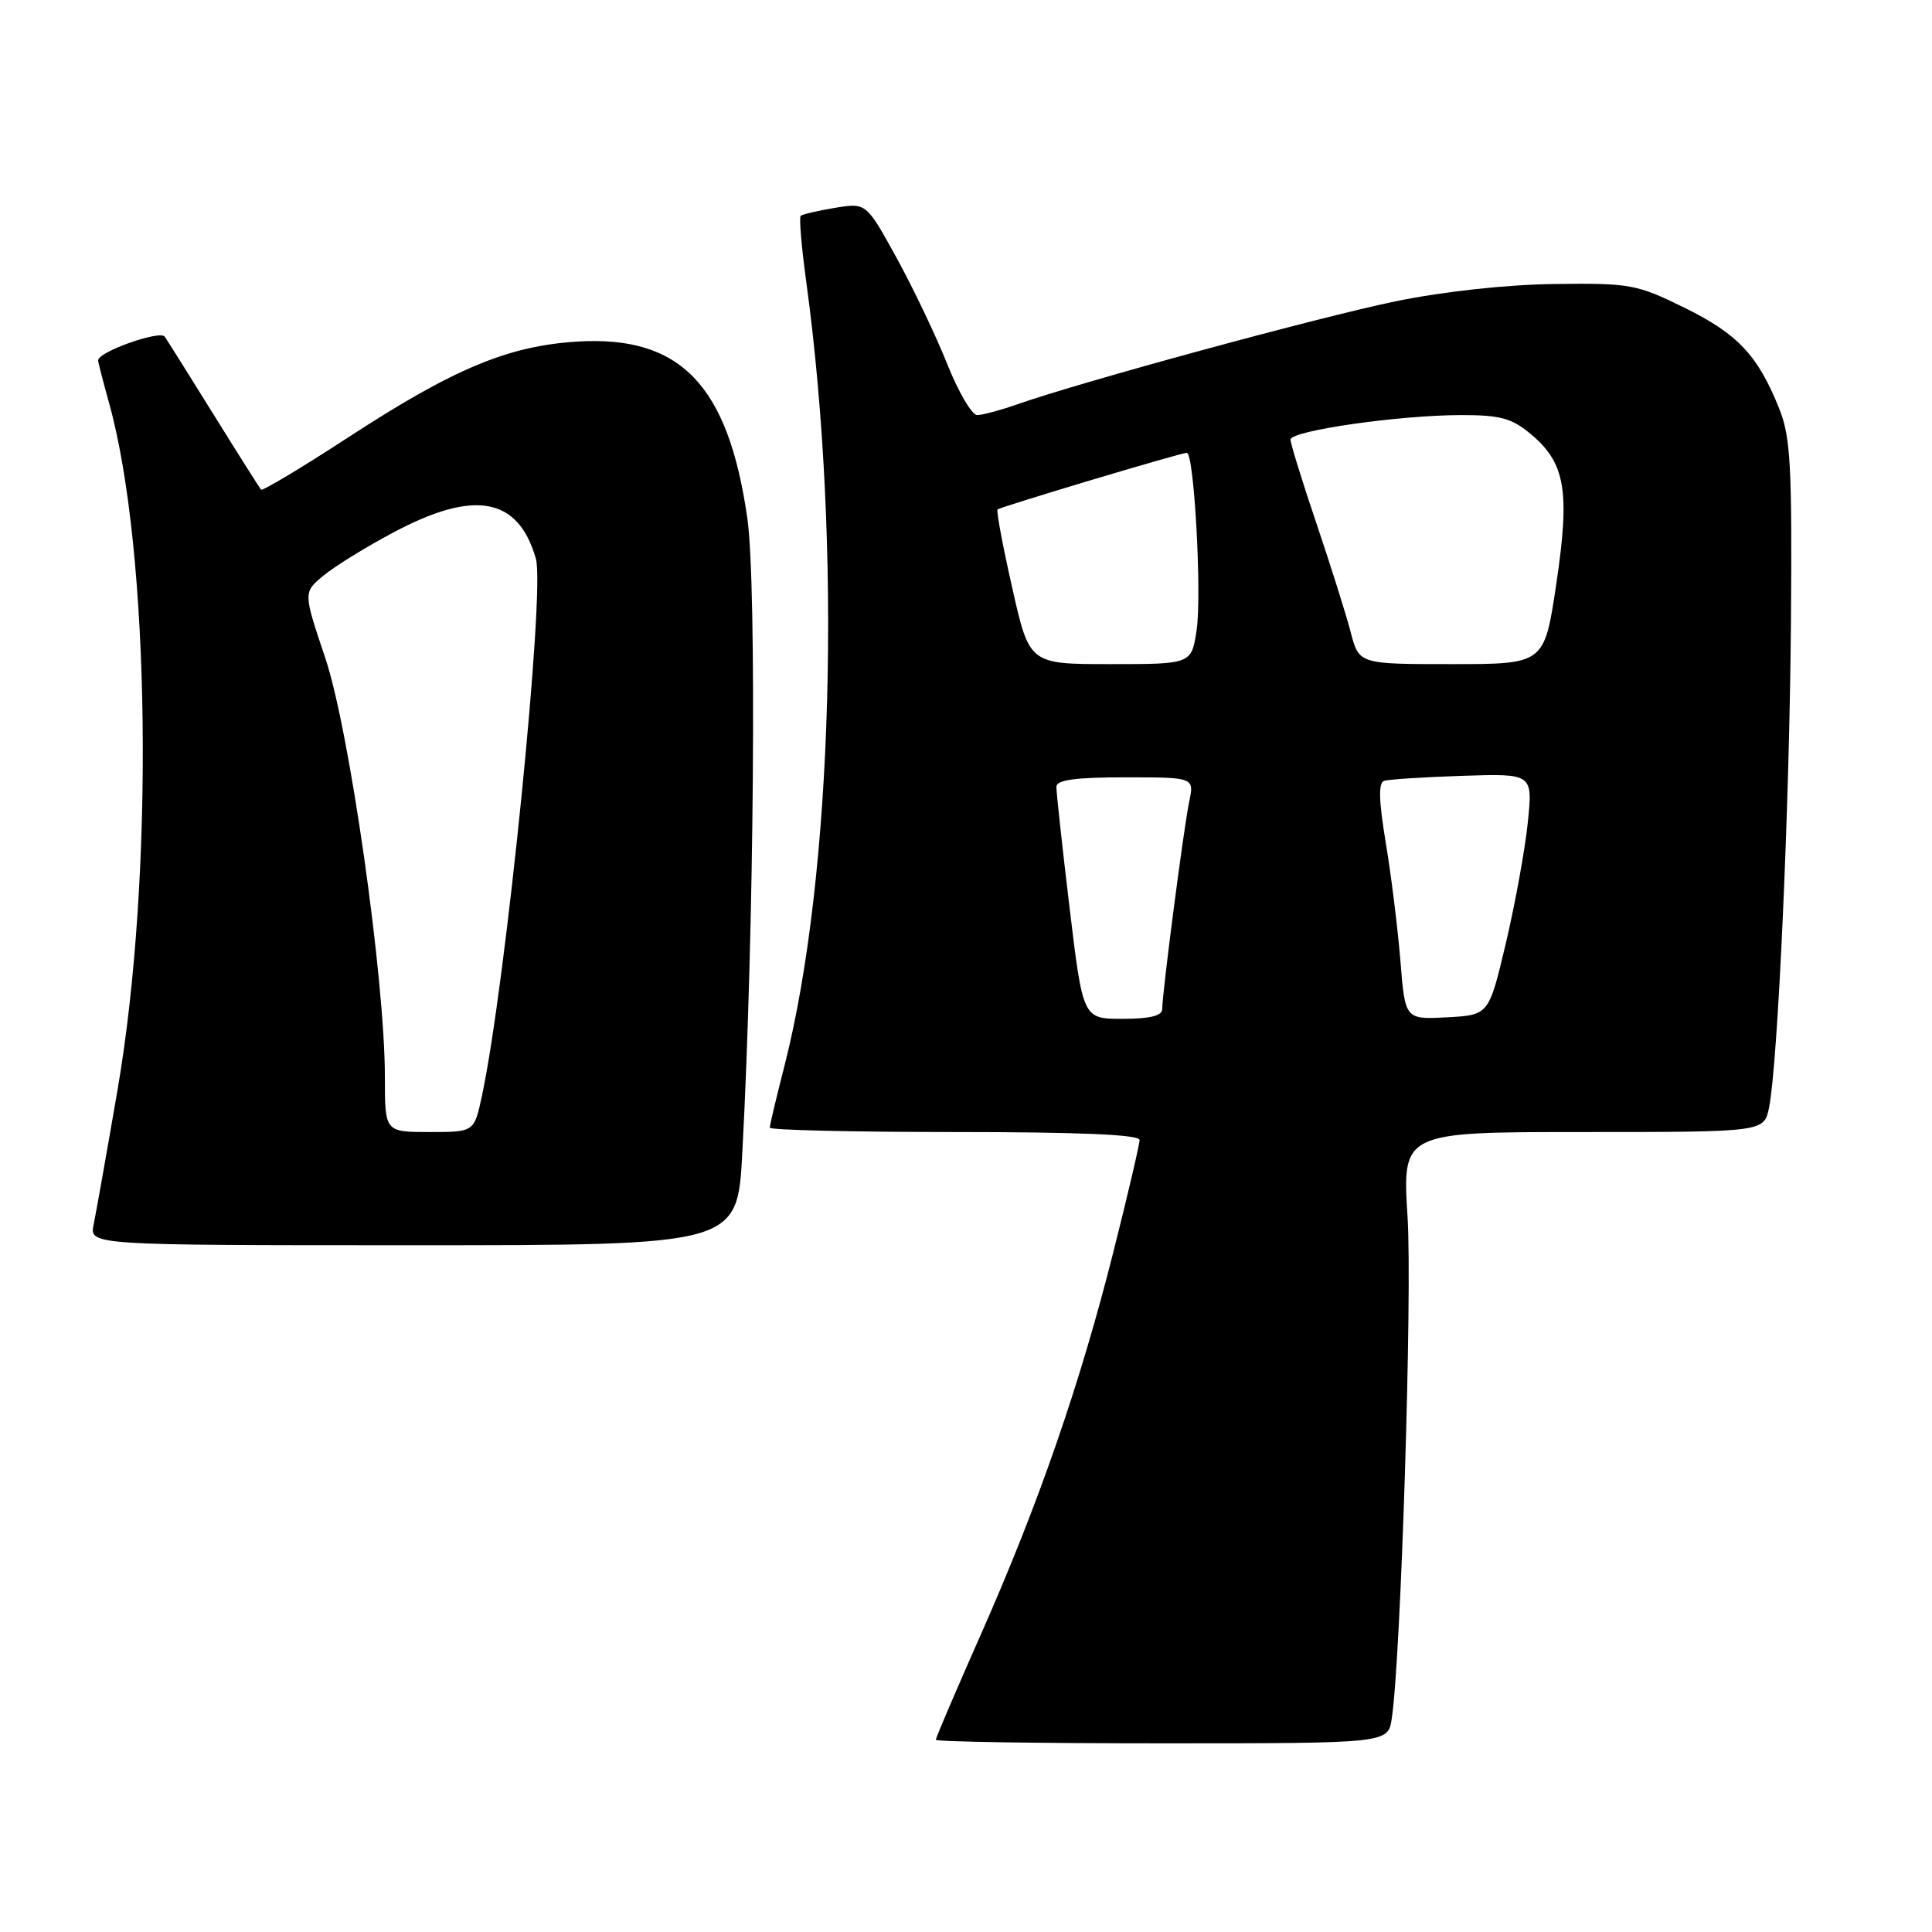 <?xml version="1.0" encoding="UTF-8" standalone="no"?>
<!DOCTYPE svg PUBLIC "-//W3C//DTD SVG 1.1//EN" "http://www.w3.org/Graphics/SVG/1.1/DTD/svg11.dtd" >
<svg xmlns="http://www.w3.org/2000/svg" xmlns:xlink="http://www.w3.org/1999/xlink" version="1.1" viewBox="0 0 256 256">
 <g >
 <path fill="currentColor"
d=" M 184.41 227.75 C 185.62 219.93 187.15 171.53 186.51 161.28 C 185.80 150.00 185.80 150.00 209.78 150.00 C 233.75 150.00 233.75 150.00 234.41 146.75 C 235.58 140.94 237.11 107.07 237.31 82.50 C 237.47 61.78 237.26 57.91 235.77 54.18 C 232.93 47.09 230.28 44.26 223.23 40.79 C 216.87 37.66 216.02 37.51 206.02 37.63 C 199.67 37.71 191.34 38.61 185.00 39.91 C 174.94 41.97 143.14 50.63 134.75 53.59 C 132.55 54.36 130.18 55.00 129.48 55.00 C 128.78 55.00 127.00 51.96 125.52 48.25 C 124.04 44.54 121.02 38.21 118.81 34.18 C 114.78 26.86 114.78 26.86 110.64 27.54 C 108.36 27.92 106.32 28.40 106.10 28.60 C 105.87 28.81 106.20 32.69 106.82 37.24 C 111.60 72.13 110.39 115.95 103.96 141.17 C 102.88 145.38 102.00 149.10 102.00 149.42 C 102.00 149.74 113.03 150.00 126.50 150.00 C 142.96 150.00 151.00 150.34 151.00 151.05 C 151.00 151.63 149.45 158.27 147.55 165.80 C 143.13 183.36 137.61 199.30 130.03 216.43 C 126.71 223.93 124.00 230.27 124.00 230.53 C 124.00 230.79 137.48 231.00 153.95 231.00 C 183.91 231.00 183.91 231.00 184.41 227.75 Z  M 98.36 152.75 C 99.92 123.61 100.29 77.51 99.03 68.71 C 96.51 51.02 90.17 44.42 76.50 45.26 C 67.33 45.83 60.12 48.84 46.18 57.93 C 39.99 61.96 34.78 65.09 34.59 64.88 C 34.41 64.67 31.61 60.25 28.38 55.05 C 25.15 49.85 22.20 45.15 21.83 44.61 C 21.21 43.71 13.00 46.62 13.00 47.75 C 13.00 47.99 13.65 50.51 14.44 53.35 C 19.93 73.01 20.46 116.07 15.56 144.50 C 14.14 152.75 12.72 160.74 12.41 162.25 C 11.84 165.00 11.84 165.00 54.77 165.00 C 97.71 165.00 97.71 165.00 98.36 152.75 Z  M 141.72 120.25 C 140.75 112.14 139.96 104.94 139.98 104.25 C 139.99 103.34 142.50 103.00 149.12 103.00 C 158.25 103.00 158.25 103.00 157.57 106.25 C 156.84 109.76 154.00 131.60 154.00 133.71 C 154.00 134.60 152.36 135.00 148.74 135.00 C 143.49 135.00 143.49 135.00 141.72 120.25 Z  M 185.56 127.30 C 185.21 123.01 184.34 115.97 183.62 111.66 C 182.69 106.07 182.63 103.71 183.41 103.46 C 184.01 103.27 188.69 102.97 193.80 102.80 C 203.11 102.50 203.11 102.50 202.44 109.00 C 202.07 112.58 200.76 119.78 199.53 125.00 C 197.28 134.50 197.28 134.50 191.73 134.80 C 186.18 135.09 186.18 135.09 185.56 127.30 Z  M 134.13 77.91 C 132.87 72.36 132.00 67.68 132.18 67.51 C 132.56 67.16 156.45 60.00 157.26 60.00 C 158.23 60.00 159.26 78.76 158.56 83.48 C 157.88 88.00 157.88 88.00 147.14 88.00 C 136.40 88.00 136.40 88.00 134.13 77.91 Z  M 178.97 83.75 C 178.36 81.41 176.32 74.93 174.43 69.34 C 172.54 63.76 171.00 58.76 171.00 58.25 C 171.00 57.07 185.44 55.00 193.67 55.00 C 198.84 55.00 200.34 55.42 202.89 57.56 C 207.43 61.38 208.05 65.10 206.21 77.42 C 204.63 88.00 204.63 88.00 192.35 88.00 C 180.08 88.00 180.08 88.00 178.97 83.75 Z  M 51.00 142.75 C 51.00 129.69 46.31 96.74 43.10 87.18 C 40.18 78.50 40.18 78.50 42.84 76.29 C 44.30 75.07 48.49 72.48 52.15 70.54 C 62.89 64.82 68.68 65.89 71.01 74.04 C 72.25 78.37 67.01 130.49 63.85 145.25 C 62.83 150.00 62.83 150.00 56.92 150.00 C 51.00 150.00 51.00 150.00 51.00 142.75 Z "/>
</g>
</svg>